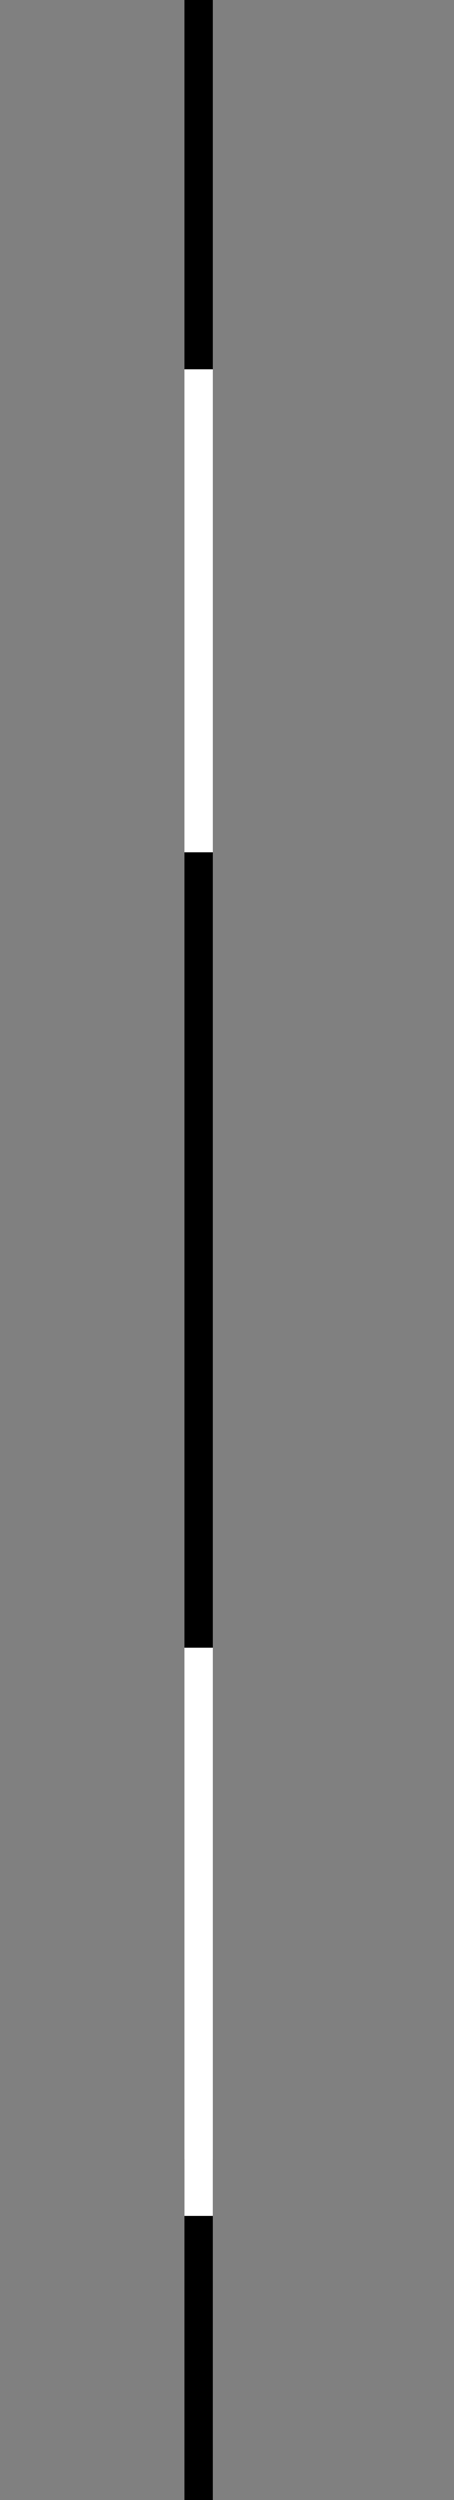 <svg width="8" height="44" viewBox="0 0 8 44" fill="none" xmlns="http://www.w3.org/2000/svg">
<rect x="0" y="0" width="8" height="44" fill="#808080" stroke="none"/>
<g clip-path="url(#clip0_323_23)">
<path d="M3.5 0L3.5 6.5M3.5 44L3.5 38M3.5 29L3.5 22.5L3.5 15" stroke="black" stroke-width="0.5"/>
<path d="M3.5 6.5L3.5 15" stroke="white" stroke-width="0.5"/>
<path d="M3.5 29L3.5 39" stroke="white" stroke-width="0.5"/>
</g>
<defs>
<clipPath id="clip0_323_23">
<rect width="8" height="44" fill="white"/>
</clipPath>
</defs>
</svg>
